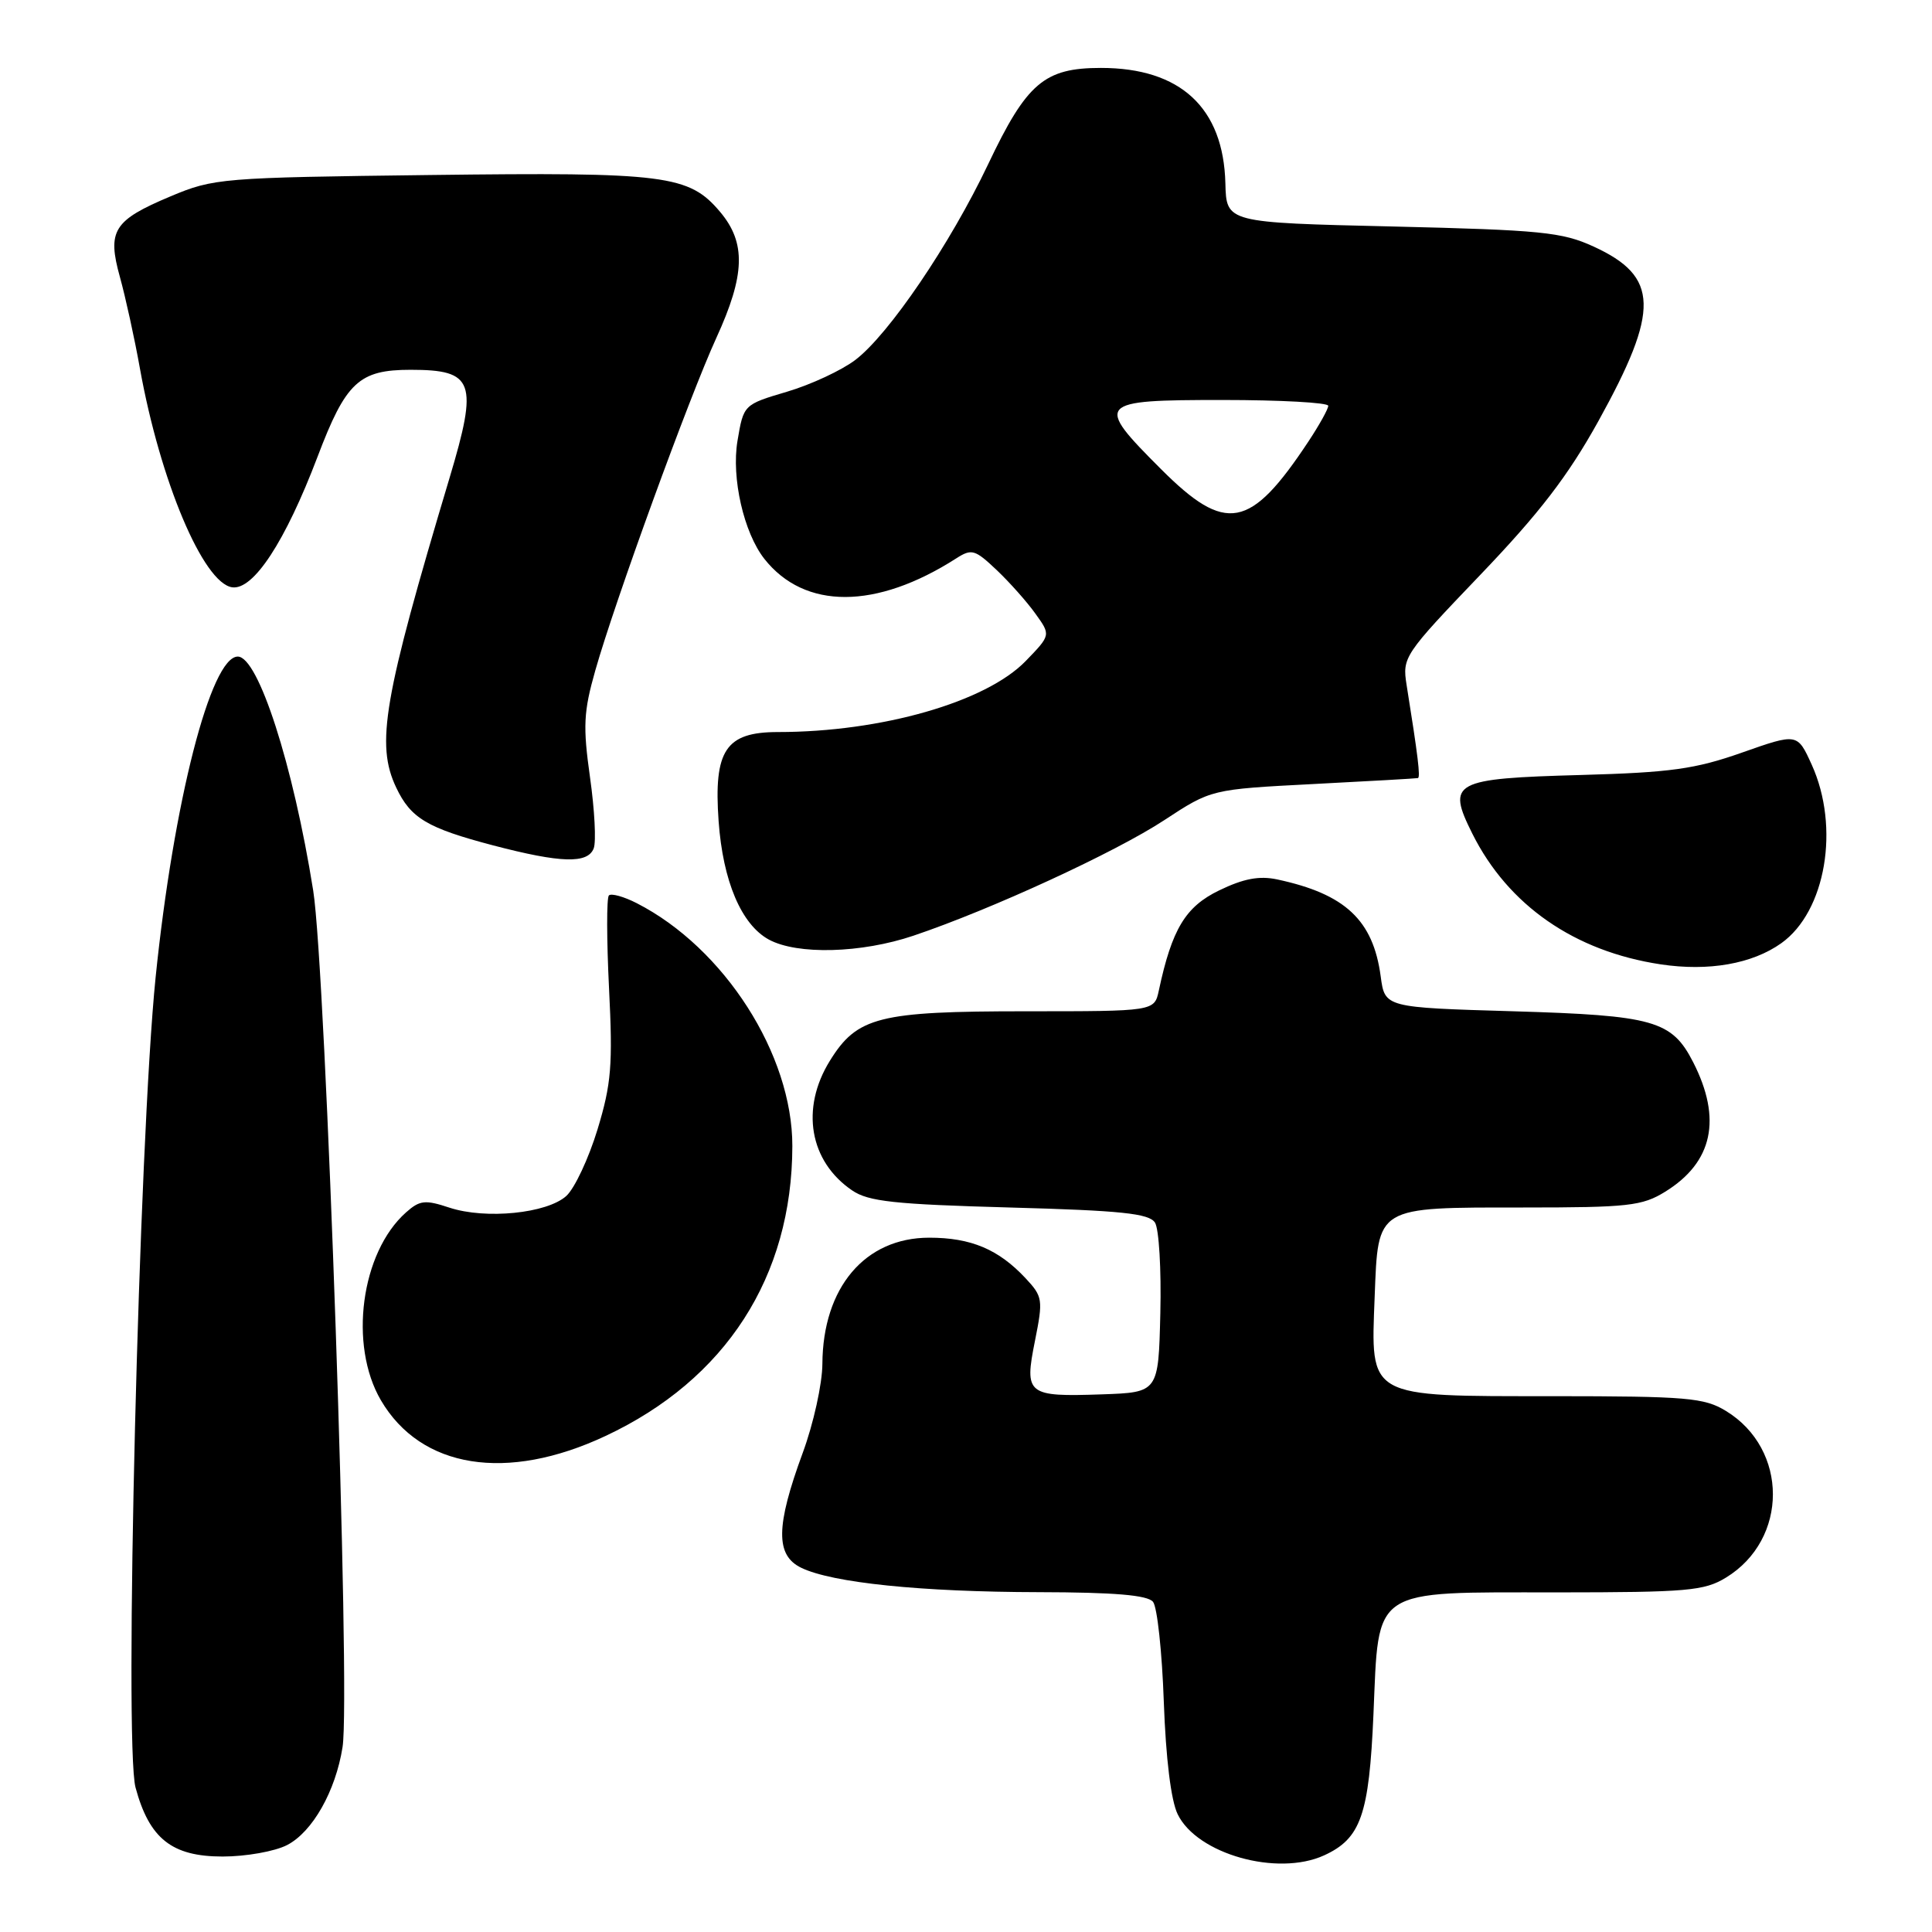 <?xml version="1.0" encoding="UTF-8" standalone="no"?>
<!DOCTYPE svg PUBLIC "-//W3C//DTD SVG 1.1//EN" "http://www.w3.org/Graphics/SVG/1.1/DTD/svg11.dtd" >
<svg xmlns="http://www.w3.org/2000/svg" xmlns:xlink="http://www.w3.org/1999/xlink" version="1.1" viewBox="0 0 256 256">
 <g >
 <path fill="currentColor"
d=" M 175.44 245.85 C 180.32 243.62 181.41 240.51 181.99 227.15 C 182.72 210.20 181.52 211.00 206.36 211.00 C 223.58 210.99 225.82 210.80 228.70 209.04 C 236.99 203.98 236.99 192.02 228.70 186.96 C 225.81 185.20 223.57 185.01 205.75 185.00 C 181.03 185.00 181.63 185.34 182.15 171.82 C 182.62 159.76 182.21 160.00 201.82 160.00 C 215.76 160.00 217.60 159.80 220.66 157.90 C 226.95 154.01 228.19 148.27 224.36 140.76 C 221.53 135.22 219.14 134.55 200.55 134.00 C 183.50 133.50 183.50 133.50 182.95 129.38 C 181.95 121.92 178.26 118.46 169.24 116.53 C 166.86 116.02 164.77 116.42 161.55 117.98 C 157.08 120.14 155.29 123.10 153.55 131.25 C 152.96 134.00 152.96 134.00 135.95 134.00 C 116.43 134.00 113.57 134.72 109.95 140.58 C 106.05 146.89 107.26 153.90 112.92 157.74 C 115.07 159.21 118.55 159.58 133.79 160.00 C 148.56 160.40 152.26 160.79 153.04 162.00 C 153.57 162.82 153.89 168.22 153.75 174.00 C 153.50 184.50 153.50 184.50 146.00 184.76 C 136.08 185.10 135.71 184.79 137.14 177.66 C 138.23 172.21 138.17 171.81 135.89 169.37 C 132.31 165.54 128.66 164.00 123.13 164.00 C 114.61 164.00 109.03 170.60 108.97 180.72 C 108.96 183.35 107.79 188.65 106.37 192.50 C 102.79 202.23 102.74 206.08 106.17 207.74 C 110.28 209.73 122.05 210.94 137.63 210.97 C 147.69 210.99 152.05 211.36 152.78 212.25 C 153.34 212.94 153.98 218.90 154.21 225.50 C 154.48 232.99 155.16 238.59 156.05 240.40 C 158.62 245.68 169.25 248.67 175.44 245.85 Z  M 38.04 244.48 C 41.41 242.74 44.47 237.33 45.39 231.50 C 46.48 224.66 43.18 128.56 41.50 118.00 C 38.85 101.36 34.22 87.00 31.51 87.00 C 27.93 87.00 23.00 106.24 20.62 129.50 C 18.41 151.19 16.43 231.18 17.96 236.86 C 19.79 243.64 22.78 246.00 29.50 246.00 C 32.58 246.00 36.42 245.32 38.04 244.48 Z  M 80.22 190.28 C 96.17 182.81 104.96 169.18 104.99 151.87 C 105.01 139.72 95.98 125.62 84.38 119.68 C 82.66 118.80 81.00 118.34 80.68 118.65 C 80.37 118.97 80.38 124.50 80.70 130.96 C 81.21 141.14 81.01 143.61 79.17 149.67 C 78.00 153.50 76.14 157.47 75.04 158.47 C 72.47 160.79 64.36 161.60 59.55 160.02 C 56.33 158.95 55.62 159.03 53.80 160.65 C 47.82 165.96 46.19 178.23 50.47 185.54 C 55.78 194.60 67.15 196.41 80.22 190.28 Z  M 236.03 124.98 C 241.93 120.78 243.83 109.63 240.06 101.32 C 238.16 97.14 238.16 97.14 230.83 99.72 C 224.62 101.91 221.35 102.36 209.50 102.69 C 192.50 103.16 191.67 103.61 195.09 110.46 C 199.83 119.95 208.63 126.06 220.04 127.78 C 226.40 128.74 232.18 127.72 236.03 124.98 Z  M 121.05 123.98 C 131.32 120.52 147.80 112.93 154.28 108.67 C 160.50 104.59 160.50 104.59 174.00 103.89 C 181.43 103.51 187.67 103.15 187.88 103.10 C 188.23 103.01 187.90 100.24 186.38 90.75 C 185.80 87.09 186.03 86.74 196.14 76.18 C 204.01 67.96 207.77 63.06 211.80 55.79 C 219.95 41.06 219.83 36.65 211.16 32.67 C 206.98 30.75 204.21 30.48 184.50 30.01 C 162.50 29.50 162.50 29.50 162.37 24.30 C 162.12 14.29 156.43 9.00 145.88 9.00 C 138.38 9.00 136.05 10.98 130.92 21.79 C 125.91 32.33 117.79 44.30 113.34 47.69 C 111.54 49.06 107.47 50.96 104.30 51.90 C 98.53 53.61 98.53 53.61 97.72 58.42 C 96.90 63.33 98.55 70.57 101.28 74.05 C 106.61 80.81 116.10 80.79 126.72 73.98 C 128.75 72.68 129.19 72.81 132.06 75.53 C 133.78 77.16 136.10 79.77 137.21 81.33 C 139.24 84.15 139.24 84.15 135.92 87.58 C 130.64 93.03 116.79 97.00 103.08 97.00 C 96.15 97.00 94.55 99.42 95.22 108.81 C 95.79 116.76 98.23 122.51 101.88 124.50 C 105.65 126.54 114.12 126.32 121.05 123.98 Z  M 78.67 112.41 C 79.01 111.53 78.79 107.30 78.18 103.00 C 77.23 96.25 77.32 94.32 78.88 88.84 C 81.48 79.67 91.32 52.63 94.92 44.77 C 98.74 36.43 98.87 32.18 95.43 28.09 C 91.29 23.18 88.30 22.80 57.00 23.19 C 29.31 23.53 28.33 23.61 22.59 26.02 C 15.03 29.20 14.18 30.55 15.89 36.71 C 16.62 39.34 17.82 44.79 18.54 48.82 C 21.22 63.72 26.93 77.26 30.76 77.82 C 33.58 78.22 37.80 71.77 42.07 60.54 C 45.83 50.62 47.57 49.00 54.41 49.00 C 62.82 49.00 63.39 50.57 59.56 63.35 C 50.80 92.61 49.77 98.60 52.50 104.36 C 54.43 108.43 56.61 109.72 65.35 112.02 C 74.33 114.37 77.88 114.47 78.67 112.41 Z  M 153.84 62.16 C 145.00 53.32 145.28 53.00 162.00 53.00 C 169.70 53.00 176.00 53.35 176.00 53.77 C 176.00 54.19 174.81 56.33 173.36 58.52 C 165.65 70.16 162.44 70.76 153.84 62.16 Z "/>
</g>
</svg>
